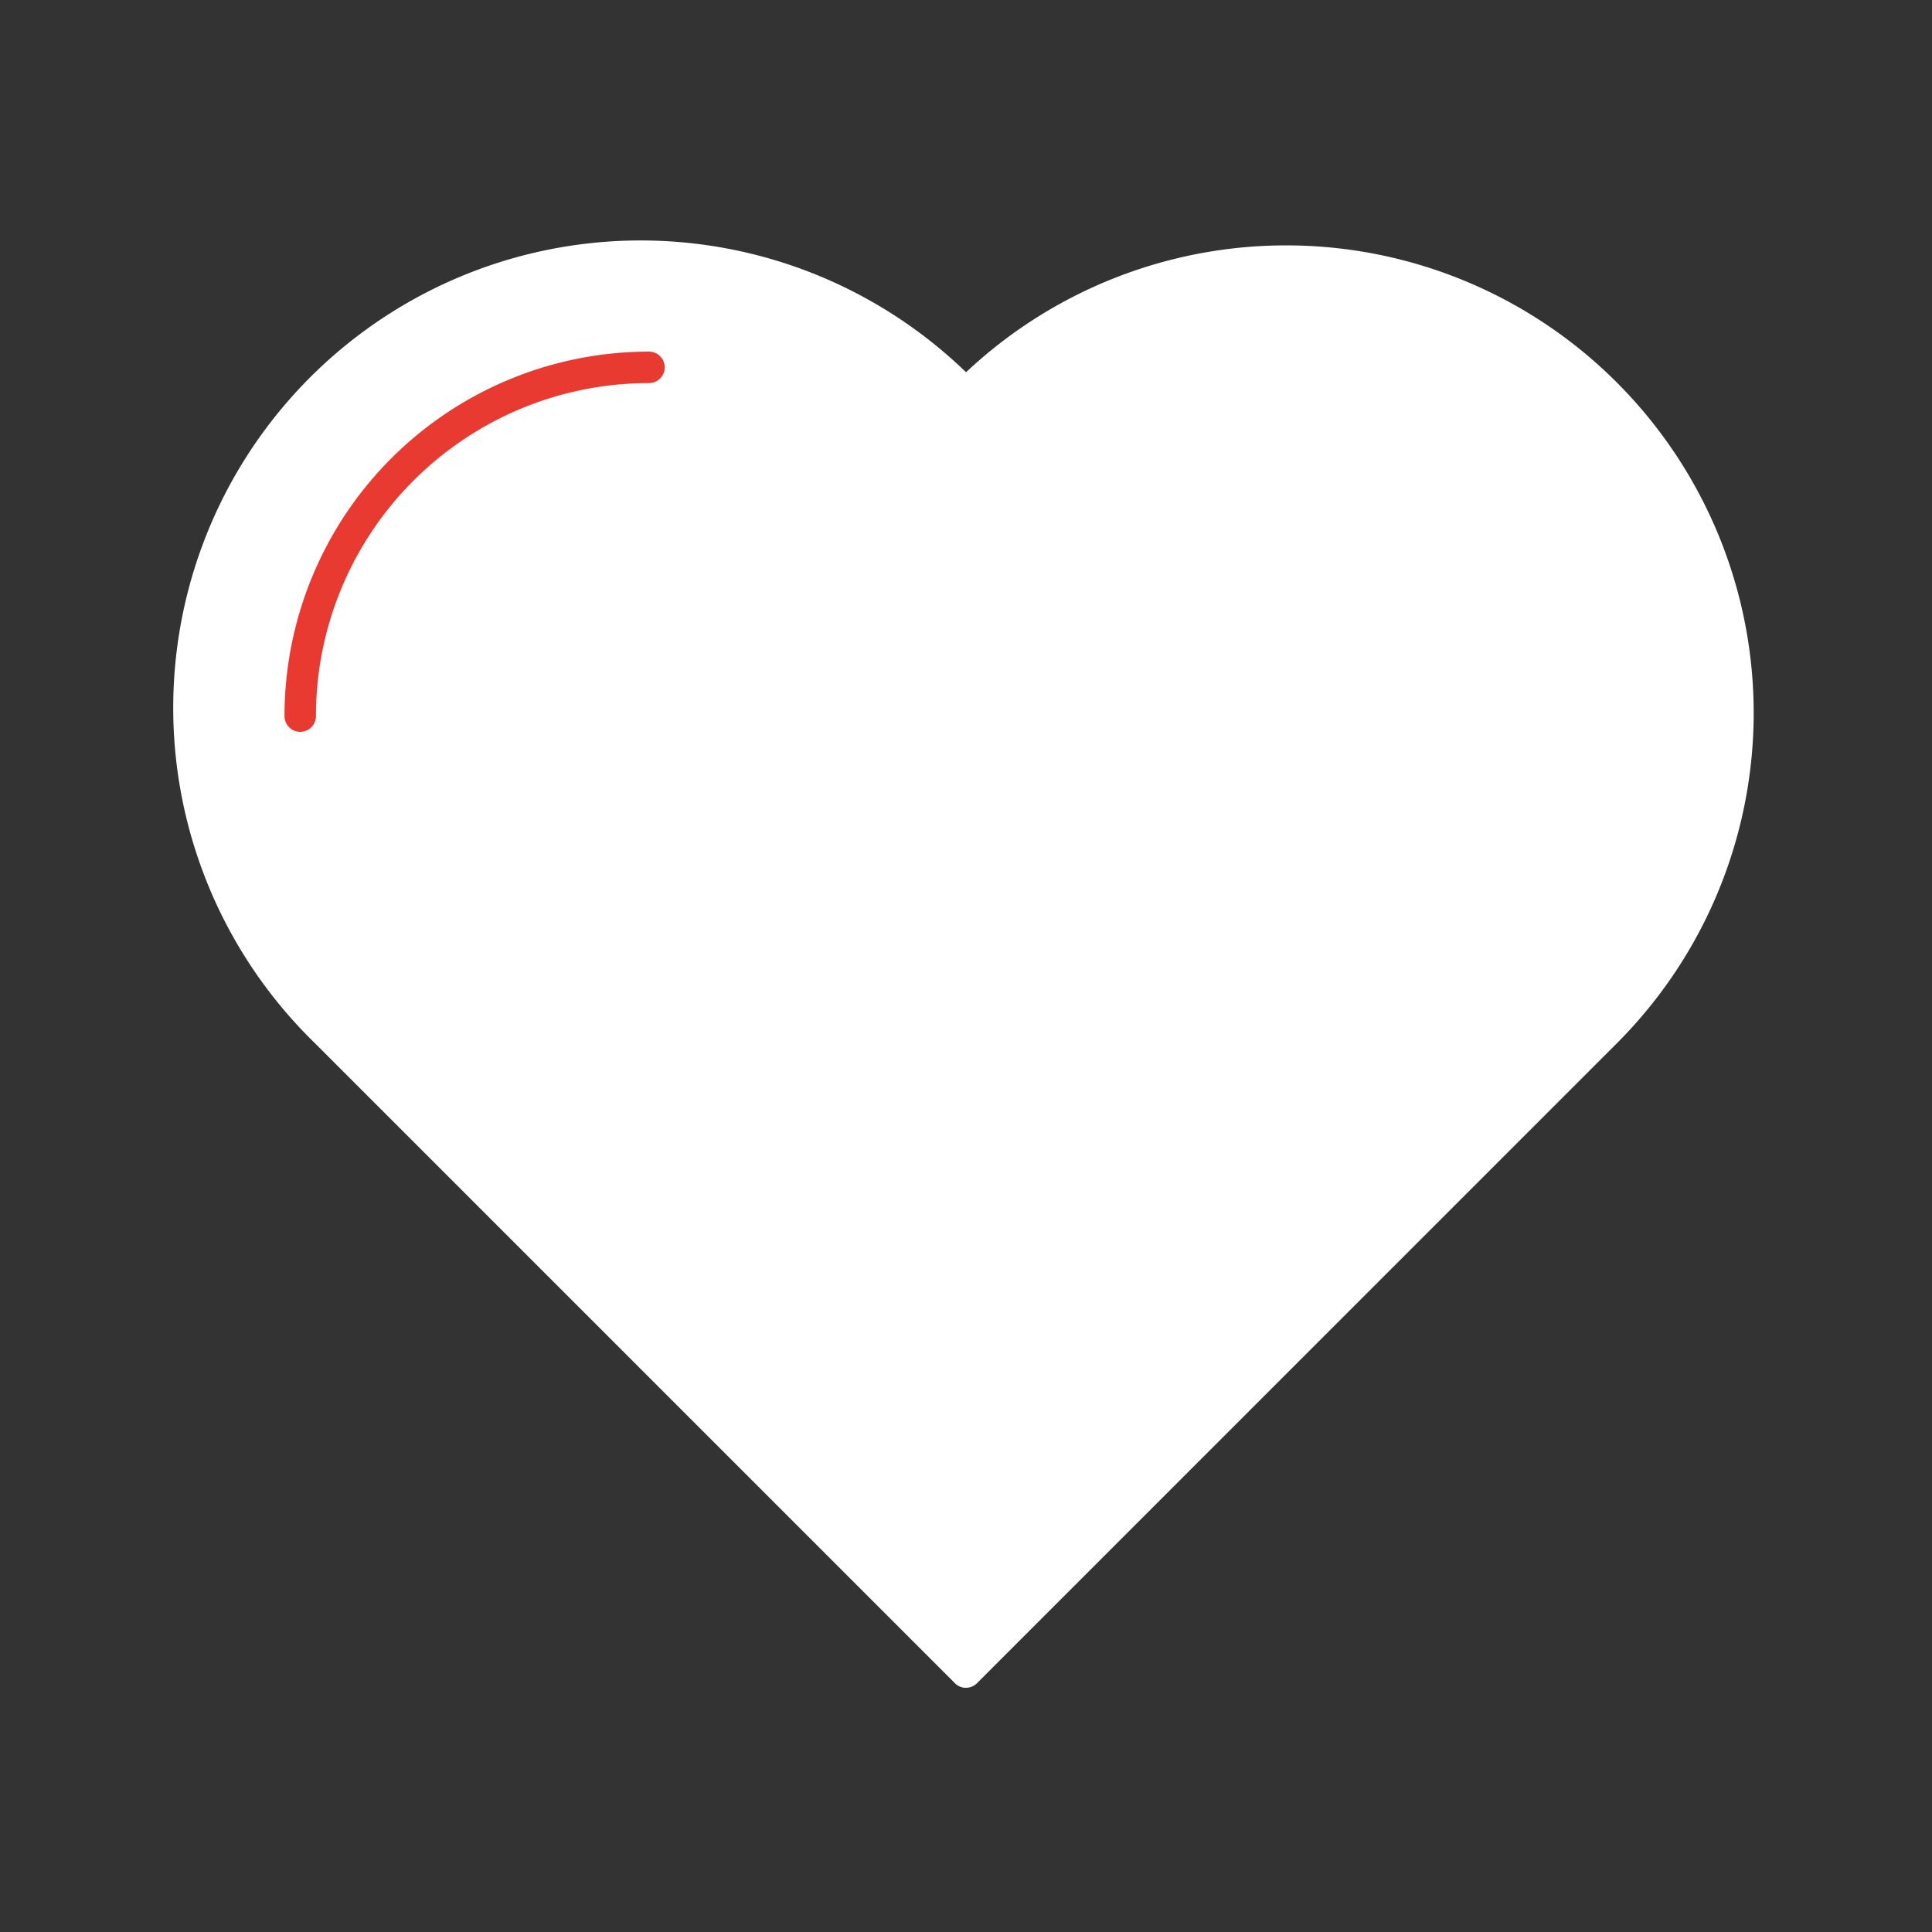 <svg xmlns="http://www.w3.org/2000/svg" width="430" height="430" fill="none" viewBox="0 0 430 430"><rect x="0" y="0" width="430" height="430" fill="#333333" stroke="none"/><path fill="#fff" d="M359.82 85.1A104 104 0 0 0 215 82.86 104.031 104.031 0 1 0 70.17 232.24l142.4 142.4a3.4 3.4 0 0 0 2.43 1 3.43 3.43 0 0 0 2.43-1l142.39-142.4a104 104 0 0 0 30.492-73.57A104 104 0 0 0 359.82 85.1"/><path fill="#fff" d="M215.23 82.64v293H215a3.4 3.4 0 0 1-2.43-1l-142.4-142.4A104.032 104.032 0 0 1 215 82.86z" opacity=".5" style="mix-blend-mode:multiply"/><path stroke="#e83a30" stroke-linecap="round" stroke-linejoin="round" stroke-width="7" d="M144.45 81.76a77.63 77.63 0 0 0-77.63 77.62"/></svg>